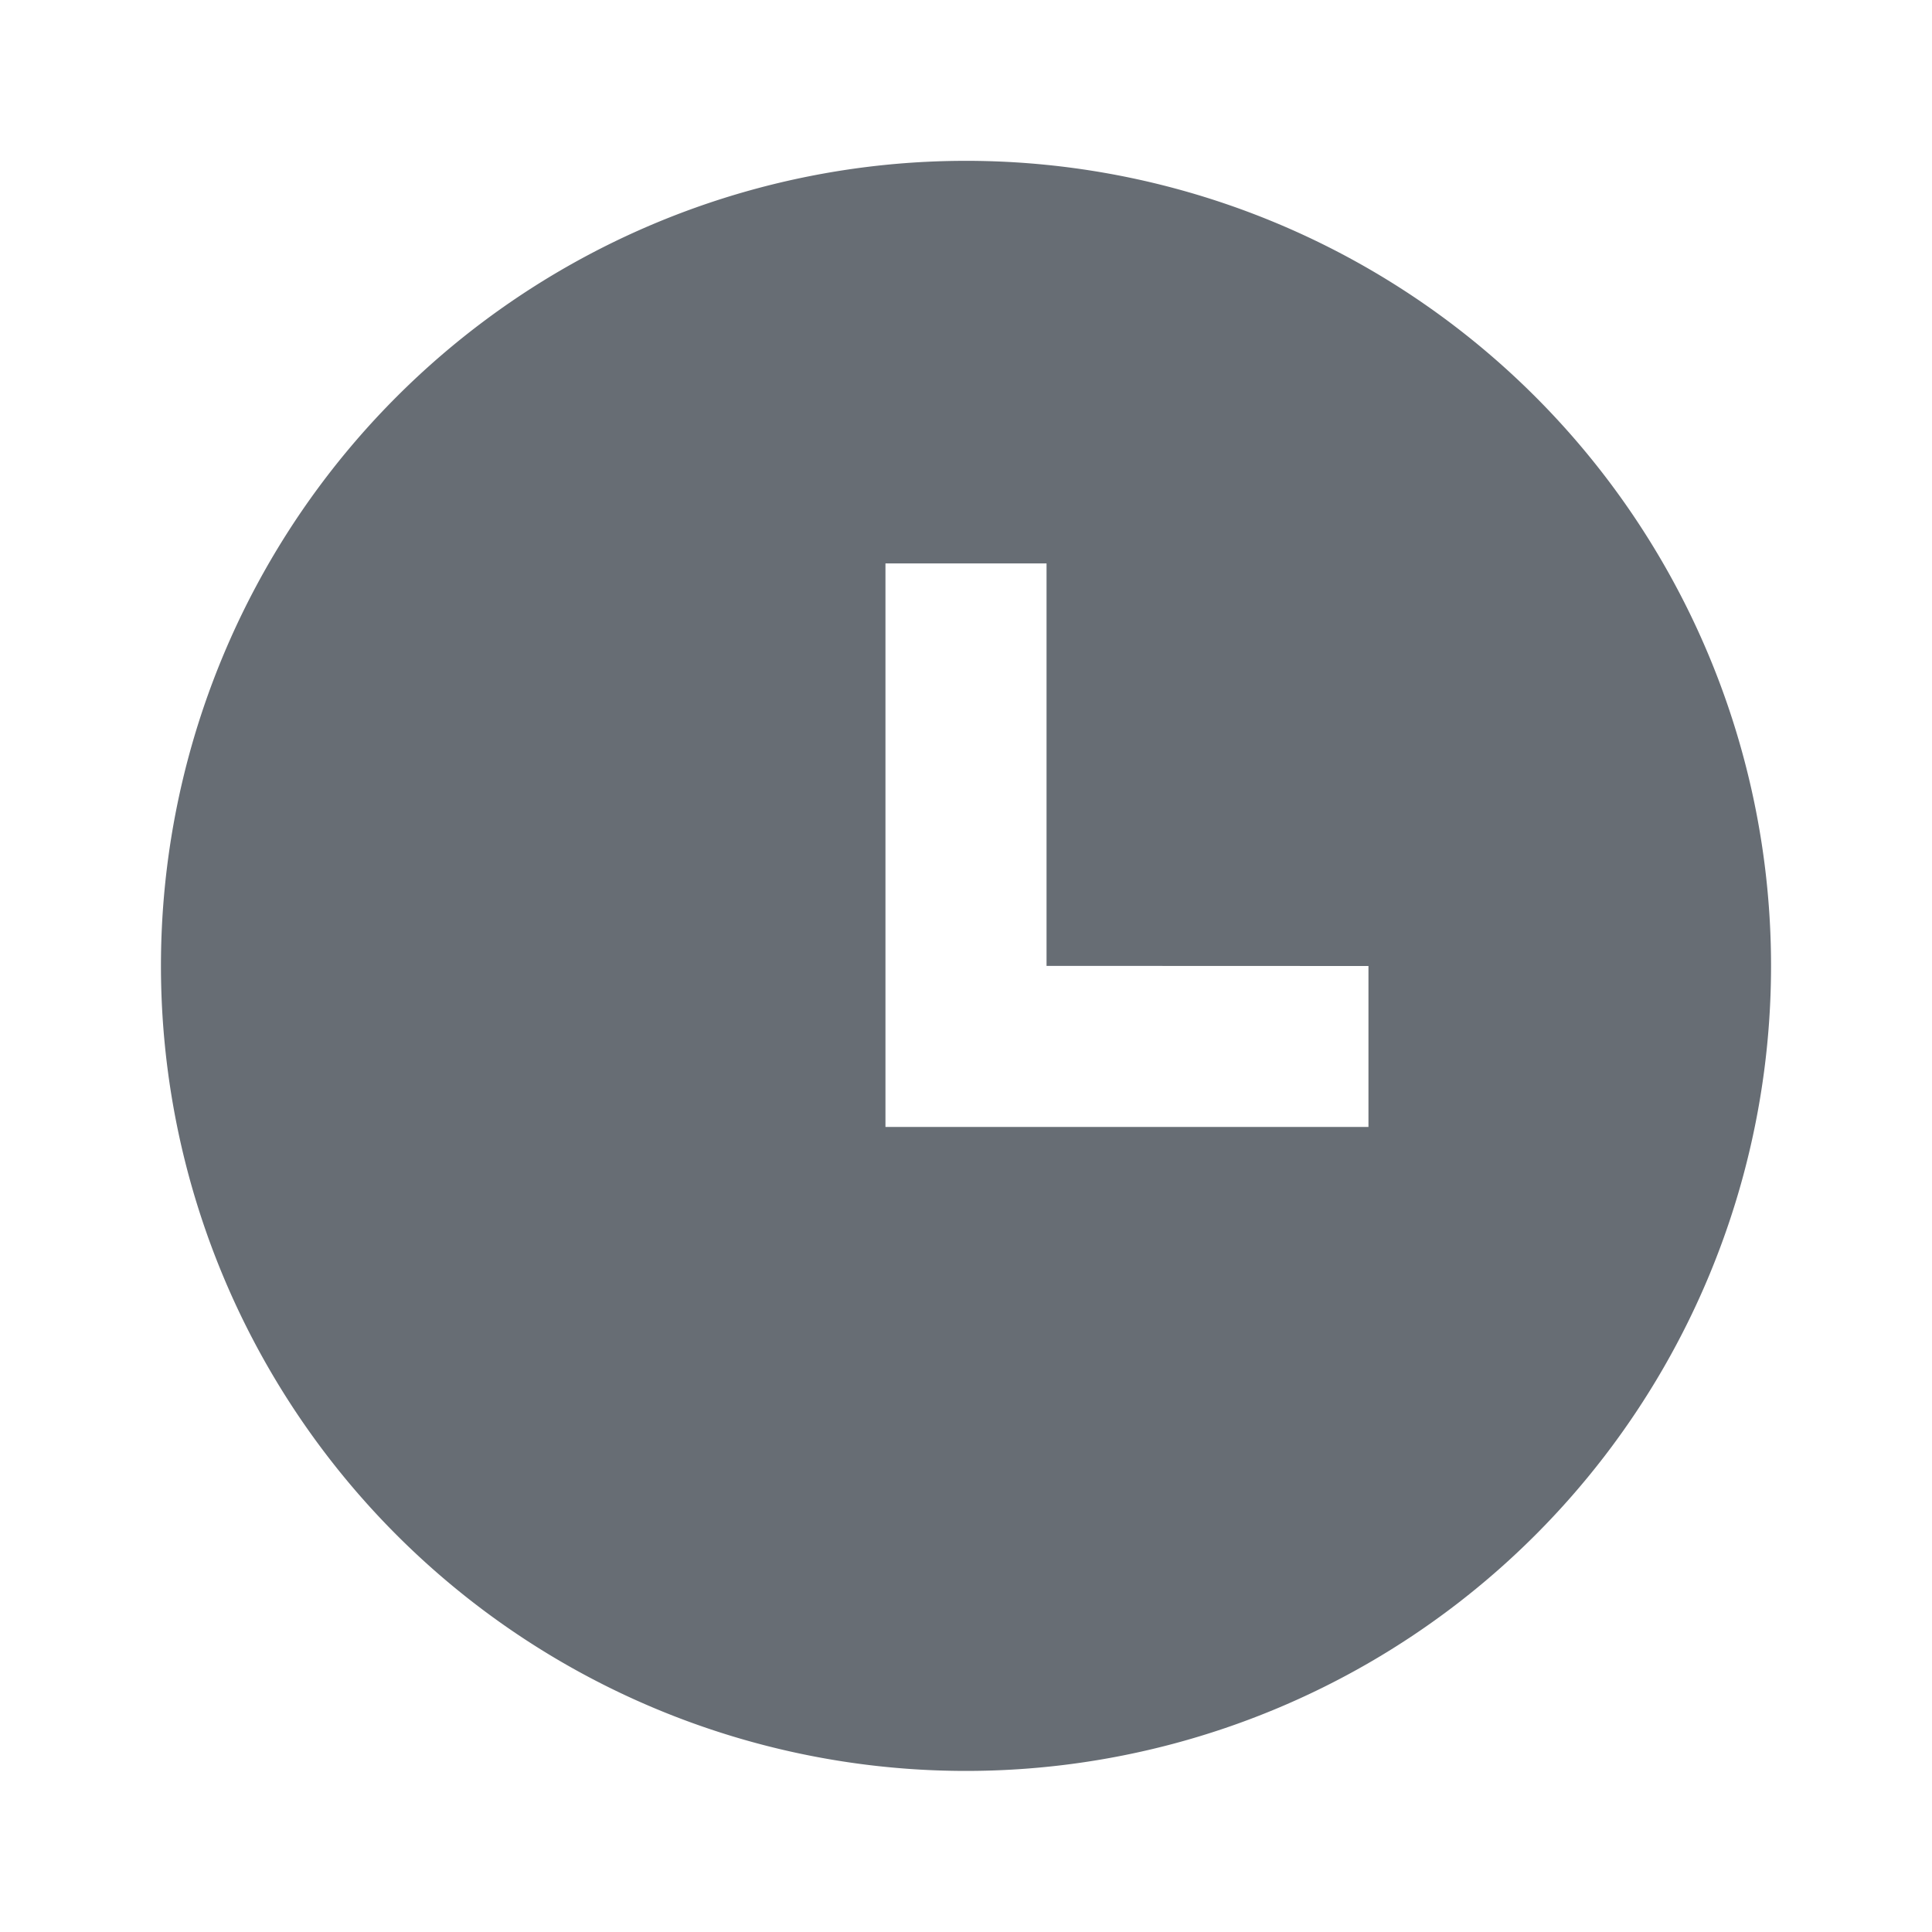 <svg xmlns="http://www.w3.org/2000/svg" width="16" height="16" viewBox="0 0 16 16"><defs><style>.a{fill:none;}.b{fill:#676d74;}</style></defs><path class="a" d="M0,0H16V16H0Z"/><path class="b" d="M8.667,15.333a6.667,6.667,0,1,1,6.667-6.667A6.667,6.667,0,0,1,8.667,15.333Zm.667-6.667V5.333H8V10h4V8.667Z" transform="translate(-0.667 -0.667)"/></svg>